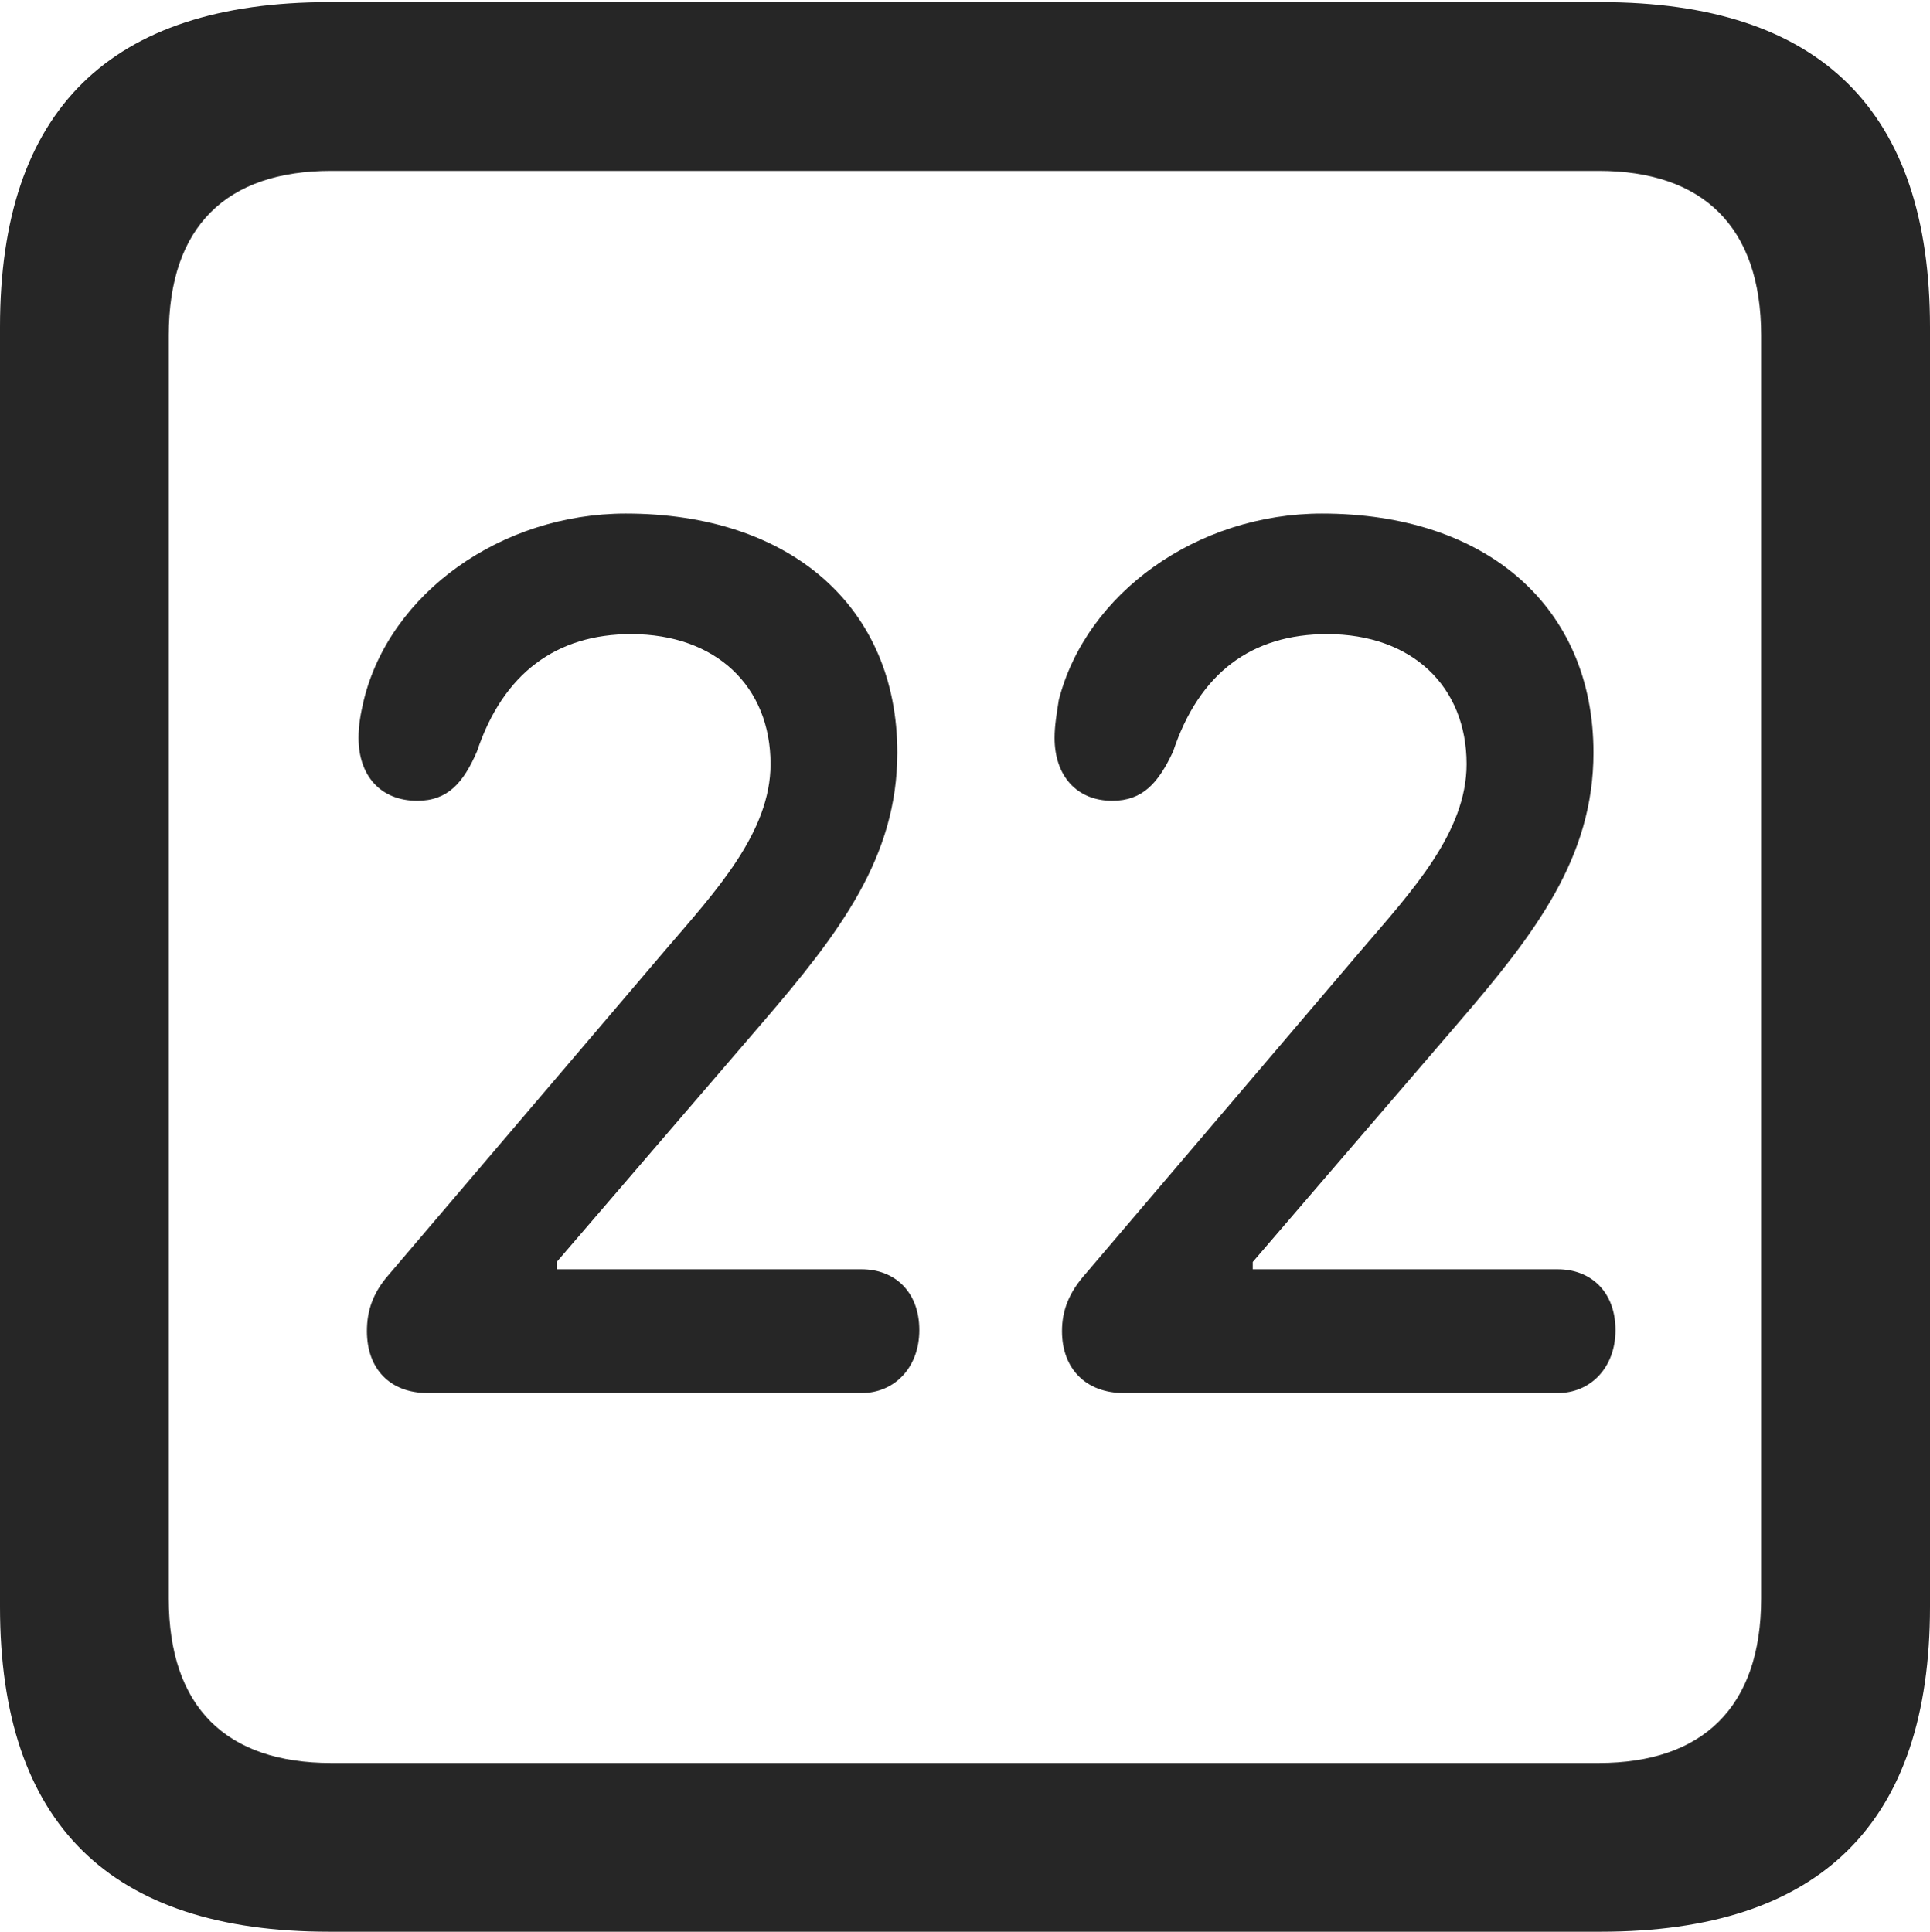 <?xml version="1.0" encoding="UTF-8"?>
<!--Generator: Apple Native CoreSVG 175.5-->
<!DOCTYPE svg
PUBLIC "-//W3C//DTD SVG 1.1//EN"
       "http://www.w3.org/Graphics/SVG/1.1/DTD/svg11.dtd">
<svg version="1.1" xmlns="http://www.w3.org/2000/svg" xmlns:xlink="http://www.w3.org/1999/xlink" width="17.979" height="17.998">
 <g>
  <rect height="17.998" opacity="0" width="17.979" x="0" y="0"/>
  <path d="M3.066 17.998L14.912 17.998C16.963 17.998 17.979 16.982 17.979 14.971L17.979 3.047C17.979 1.035 16.963 0.02 14.912 0.02L3.066 0.02C1.025 0.02 0 1.025 0 3.047L0 14.971C0 16.992 1.025 17.998 3.066 17.998ZM3.086 16.426C2.109 16.426 1.572 15.908 1.572 14.893L1.572 3.125C1.572 2.109 2.109 1.592 3.086 1.592L14.893 1.592C15.859 1.592 16.406 2.109 16.406 3.125L16.406 14.893C16.406 15.908 15.859 16.426 14.893 16.426Z" fill="#000000" fill-opacity="0.85"/>
  <path d="M3.984 12.979L8.027 12.979C8.33 12.979 8.564 12.744 8.564 12.393C8.564 12.031 8.33 11.826 8.027 11.826L5.186 11.826L5.186 11.758L7.1 9.531C7.822 8.691 8.359 7.988 8.359 7.012C8.359 5.654 7.363 4.785 5.83 4.785C4.668 4.785 3.633 5.527 3.389 6.523C3.359 6.65 3.34 6.758 3.34 6.875C3.34 7.227 3.545 7.461 3.887 7.461C4.17 7.461 4.316 7.295 4.443 7.002C4.688 6.27 5.186 5.908 5.879 5.908C6.67 5.908 7.178 6.396 7.178 7.119C7.178 7.754 6.67 8.301 6.201 8.848L3.623 11.875C3.477 12.041 3.418 12.207 3.418 12.402C3.418 12.754 3.633 12.979 3.984 12.979ZM10.469 12.979L14.512 12.979C14.815 12.979 15.049 12.744 15.049 12.393C15.049 12.031 14.815 11.826 14.512 11.826L11.67 11.826L11.67 11.758L13.584 9.531C14.307 8.691 14.844 7.988 14.844 7.012C14.844 5.654 13.848 4.785 12.315 4.785C11.152 4.785 10.117 5.527 9.863 6.523C9.844 6.65 9.824 6.758 9.824 6.875C9.824 7.227 10.029 7.461 10.361 7.461C10.645 7.461 10.791 7.295 10.928 7.002C11.172 6.27 11.66 5.908 12.363 5.908C13.154 5.908 13.662 6.396 13.662 7.119C13.662 7.754 13.154 8.301 12.685 8.848L10.107 11.875C9.961 12.041 9.893 12.207 9.893 12.402C9.893 12.754 10.117 12.979 10.469 12.979Z" fill="#000000" fill-opacity="0.85"/>
 </g>
</svg>
